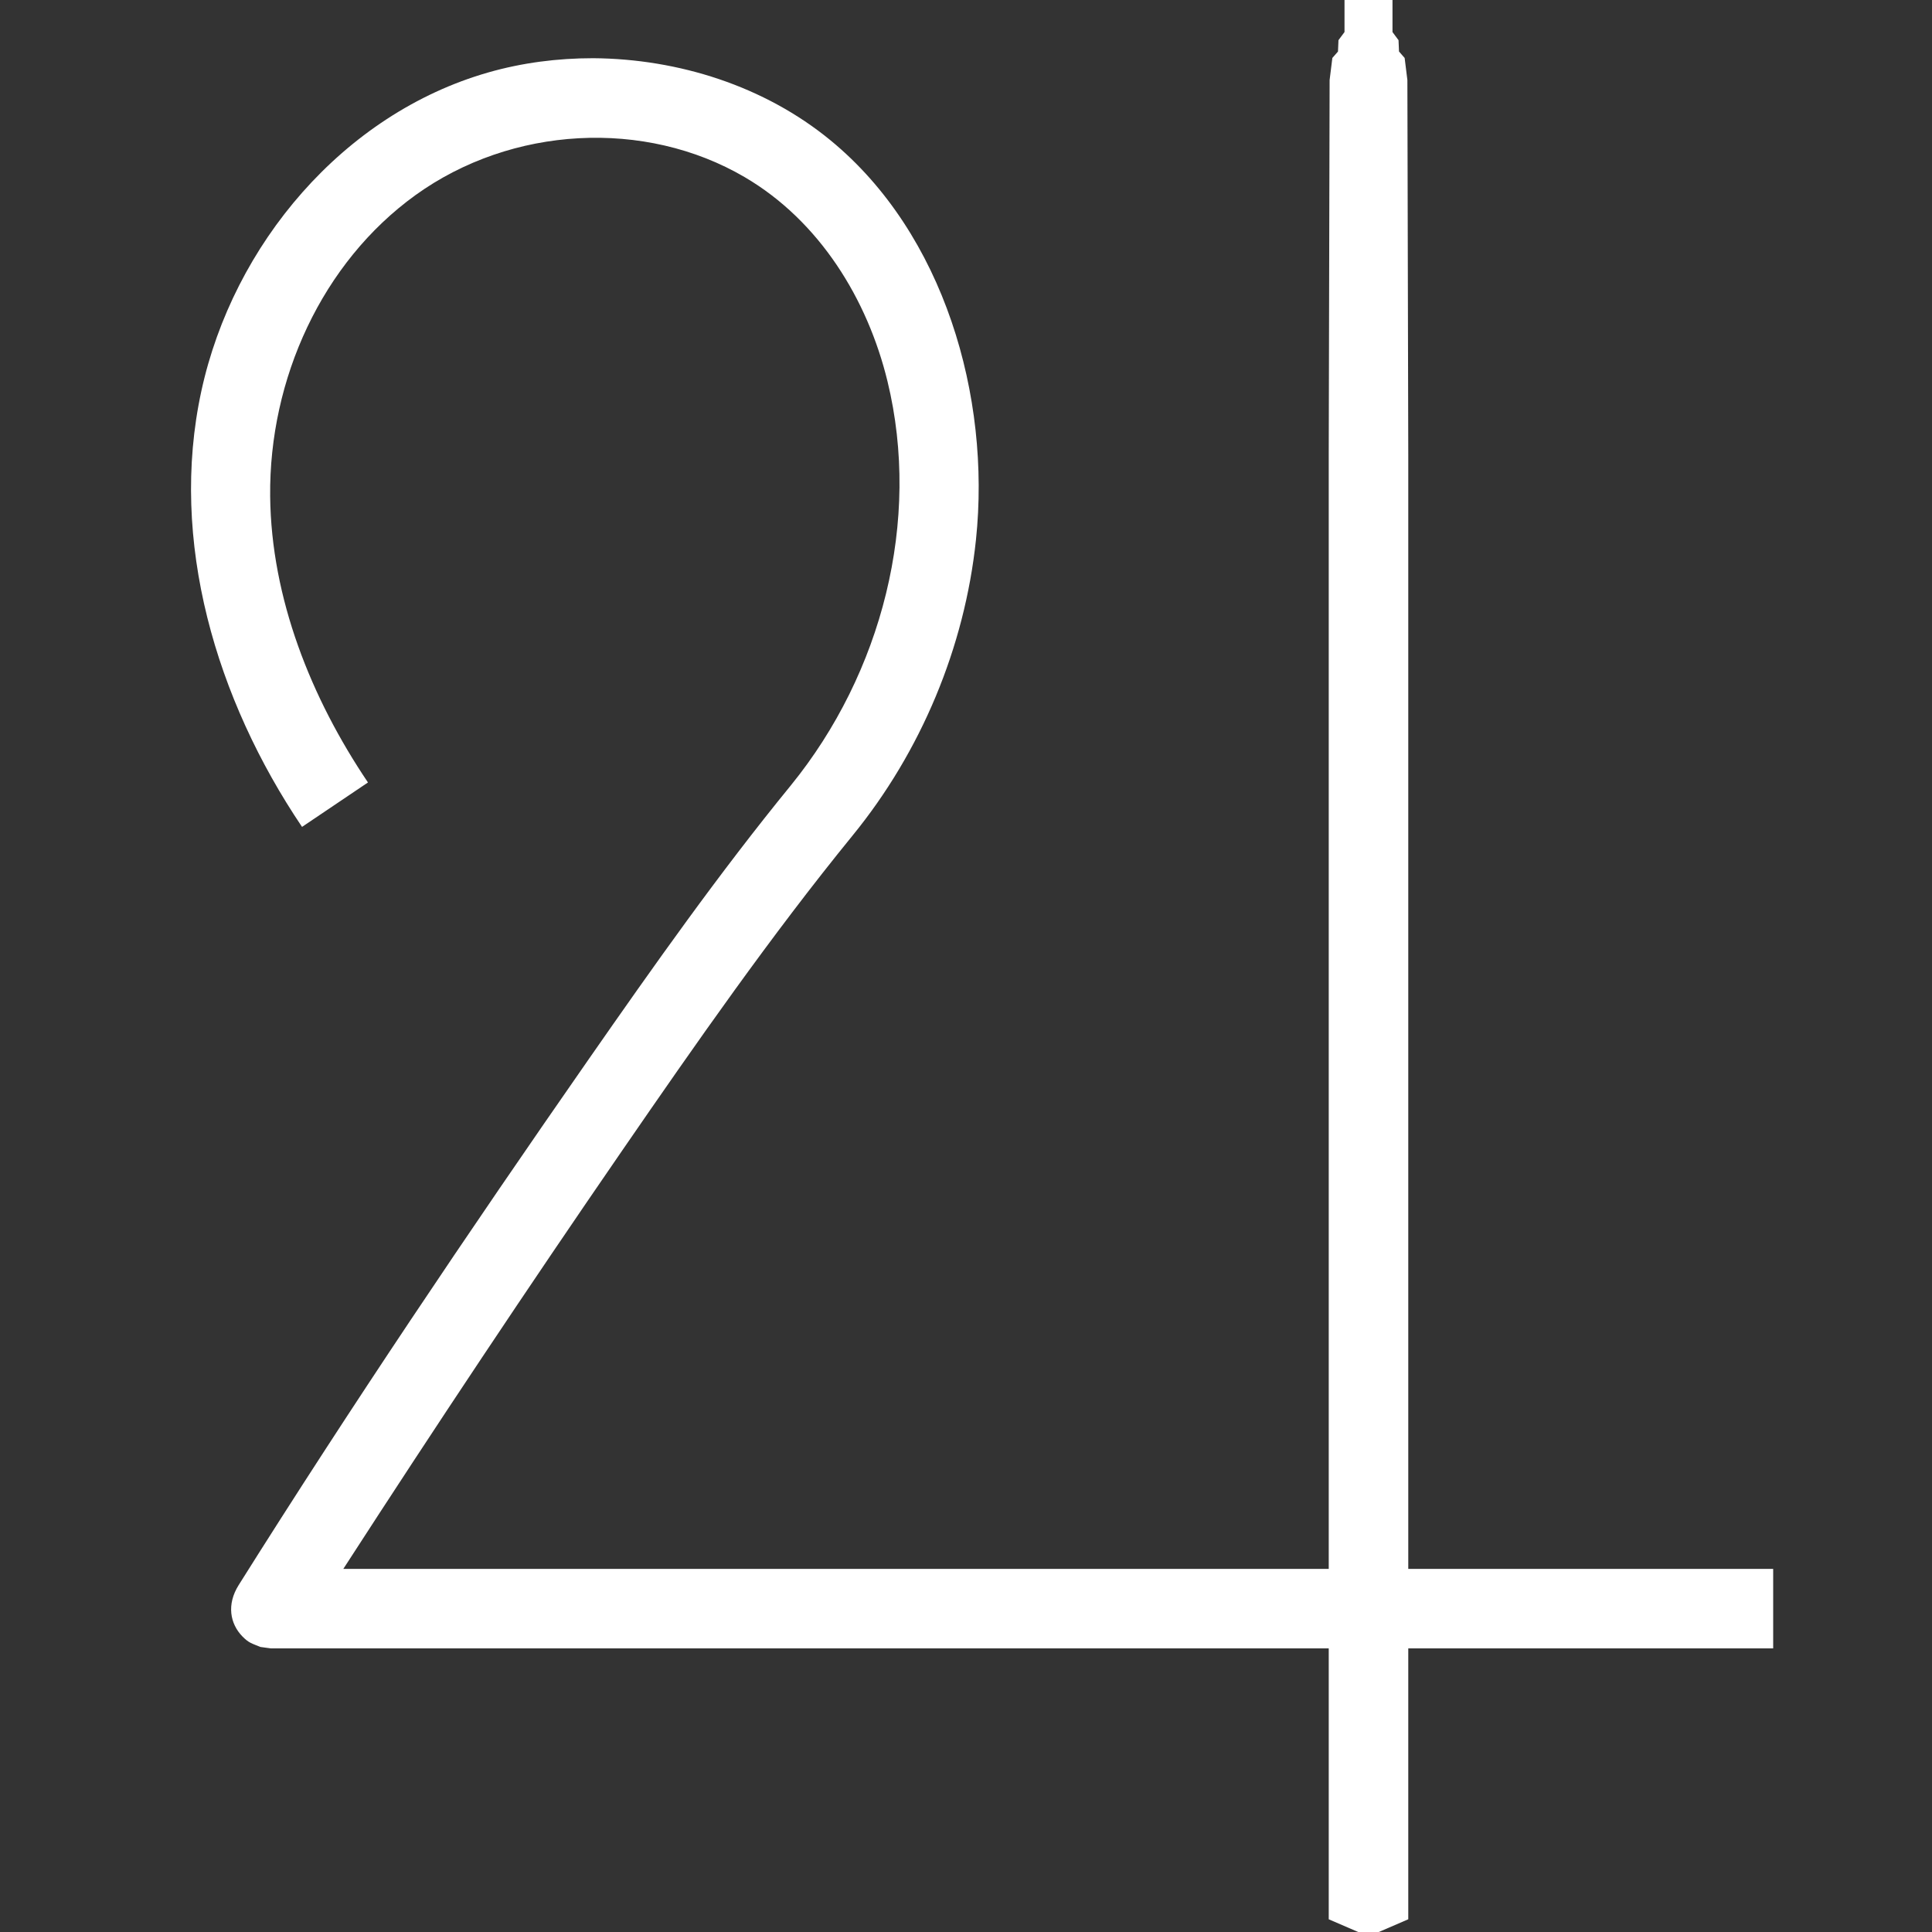 <?xml version="1.0" encoding="UTF-8" standalone="no"?>
<!DOCTYPE svg PUBLIC "-//W3C//DTD SVG 1.1//EN" "http://www.w3.org/Graphics/SVG/1.1/DTD/svg11.dtd">
<svg width="100%" height="100%" viewBox="0 0 24 24" version="1.1" xmlns="http://www.w3.org/2000/svg" xmlns:xlink="http://www.w3.org/1999/xlink" xml:space="preserve" xmlns:serif="http://www.serif.com/" style="fill-rule:evenodd;clip-rule:evenodd;stroke-linejoin:round;stroke-miterlimit:1.414;">
    <rect x="0" y="0" width="24" height="24" fill="#333333" stroke="none"/>
    <rect id="jupiter" x="0" y="0" width="24" height="24" style="fill:none;"/>
    <clipPath id="_clip1">
        <rect x="0" y="0" width="24" height="24"/>
    </clipPath>
    <g clip-path="url(#_clip1)">
        <path d="M16.506,19.489l0,-13.838l0.011,-4.657l0.034,-0.274l0.07,-0.08l0.006,-0.141l0.075,-0.101l0,-0.398l0.596,0c0,0.133 0,0.265 0,0.398l0.075,0.101l0.006,0.141l0.07,0.08l0.034,0.274l0.011,4.657l0,13.838l4.533,0l0,0.988l-4.533,0l0,3.365l-0.366,0.158l-0.256,0l-0.366,-0.158l0,-3.365l-13.142,0l-0.13,-0.018c-0.106,-0.045 -0.141,-0.047 -0.224,-0.132c-0.152,-0.157 -0.197,-0.395 -0.045,-0.637c1.395,-2.22 2.853,-4.384 4.346,-6.529c0.807,-1.159 1.618,-2.309 2.515,-3.407c1.13,-1.391 1.619,-3.286 1.199,-5.016c-0.248,-1.021 -0.845,-1.993 -1.775,-2.538c-1.238,-0.725 -2.894,-0.637 -4.089,0.224c-1.16,0.837 -1.82,2.284 -1.805,3.741c0.013,1.266 0.508,2.507 1.215,3.555l-0.819,0.552c-1.066,-1.581 -1.655,-3.55 -1.251,-5.413c0.395,-1.822 1.765,-3.444 3.564,-3.959c0.423,-0.121 0.86,-0.177 1.304,-0.177c1.062,0.008 2.129,0.347 2.949,1.021c1.41,1.159 1.992,3.183 1.806,4.959c-0.14,1.339 -0.683,2.634 -1.532,3.675c-1.019,1.251 -1.944,2.58 -2.86,3.91c-1.174,1.705 -2.321,3.429 -3.443,5.164l-0.024,0.037l12.241,0Z" style="fill:#fff;fill-rule:nonzero;"/>
    </g>
</svg>
